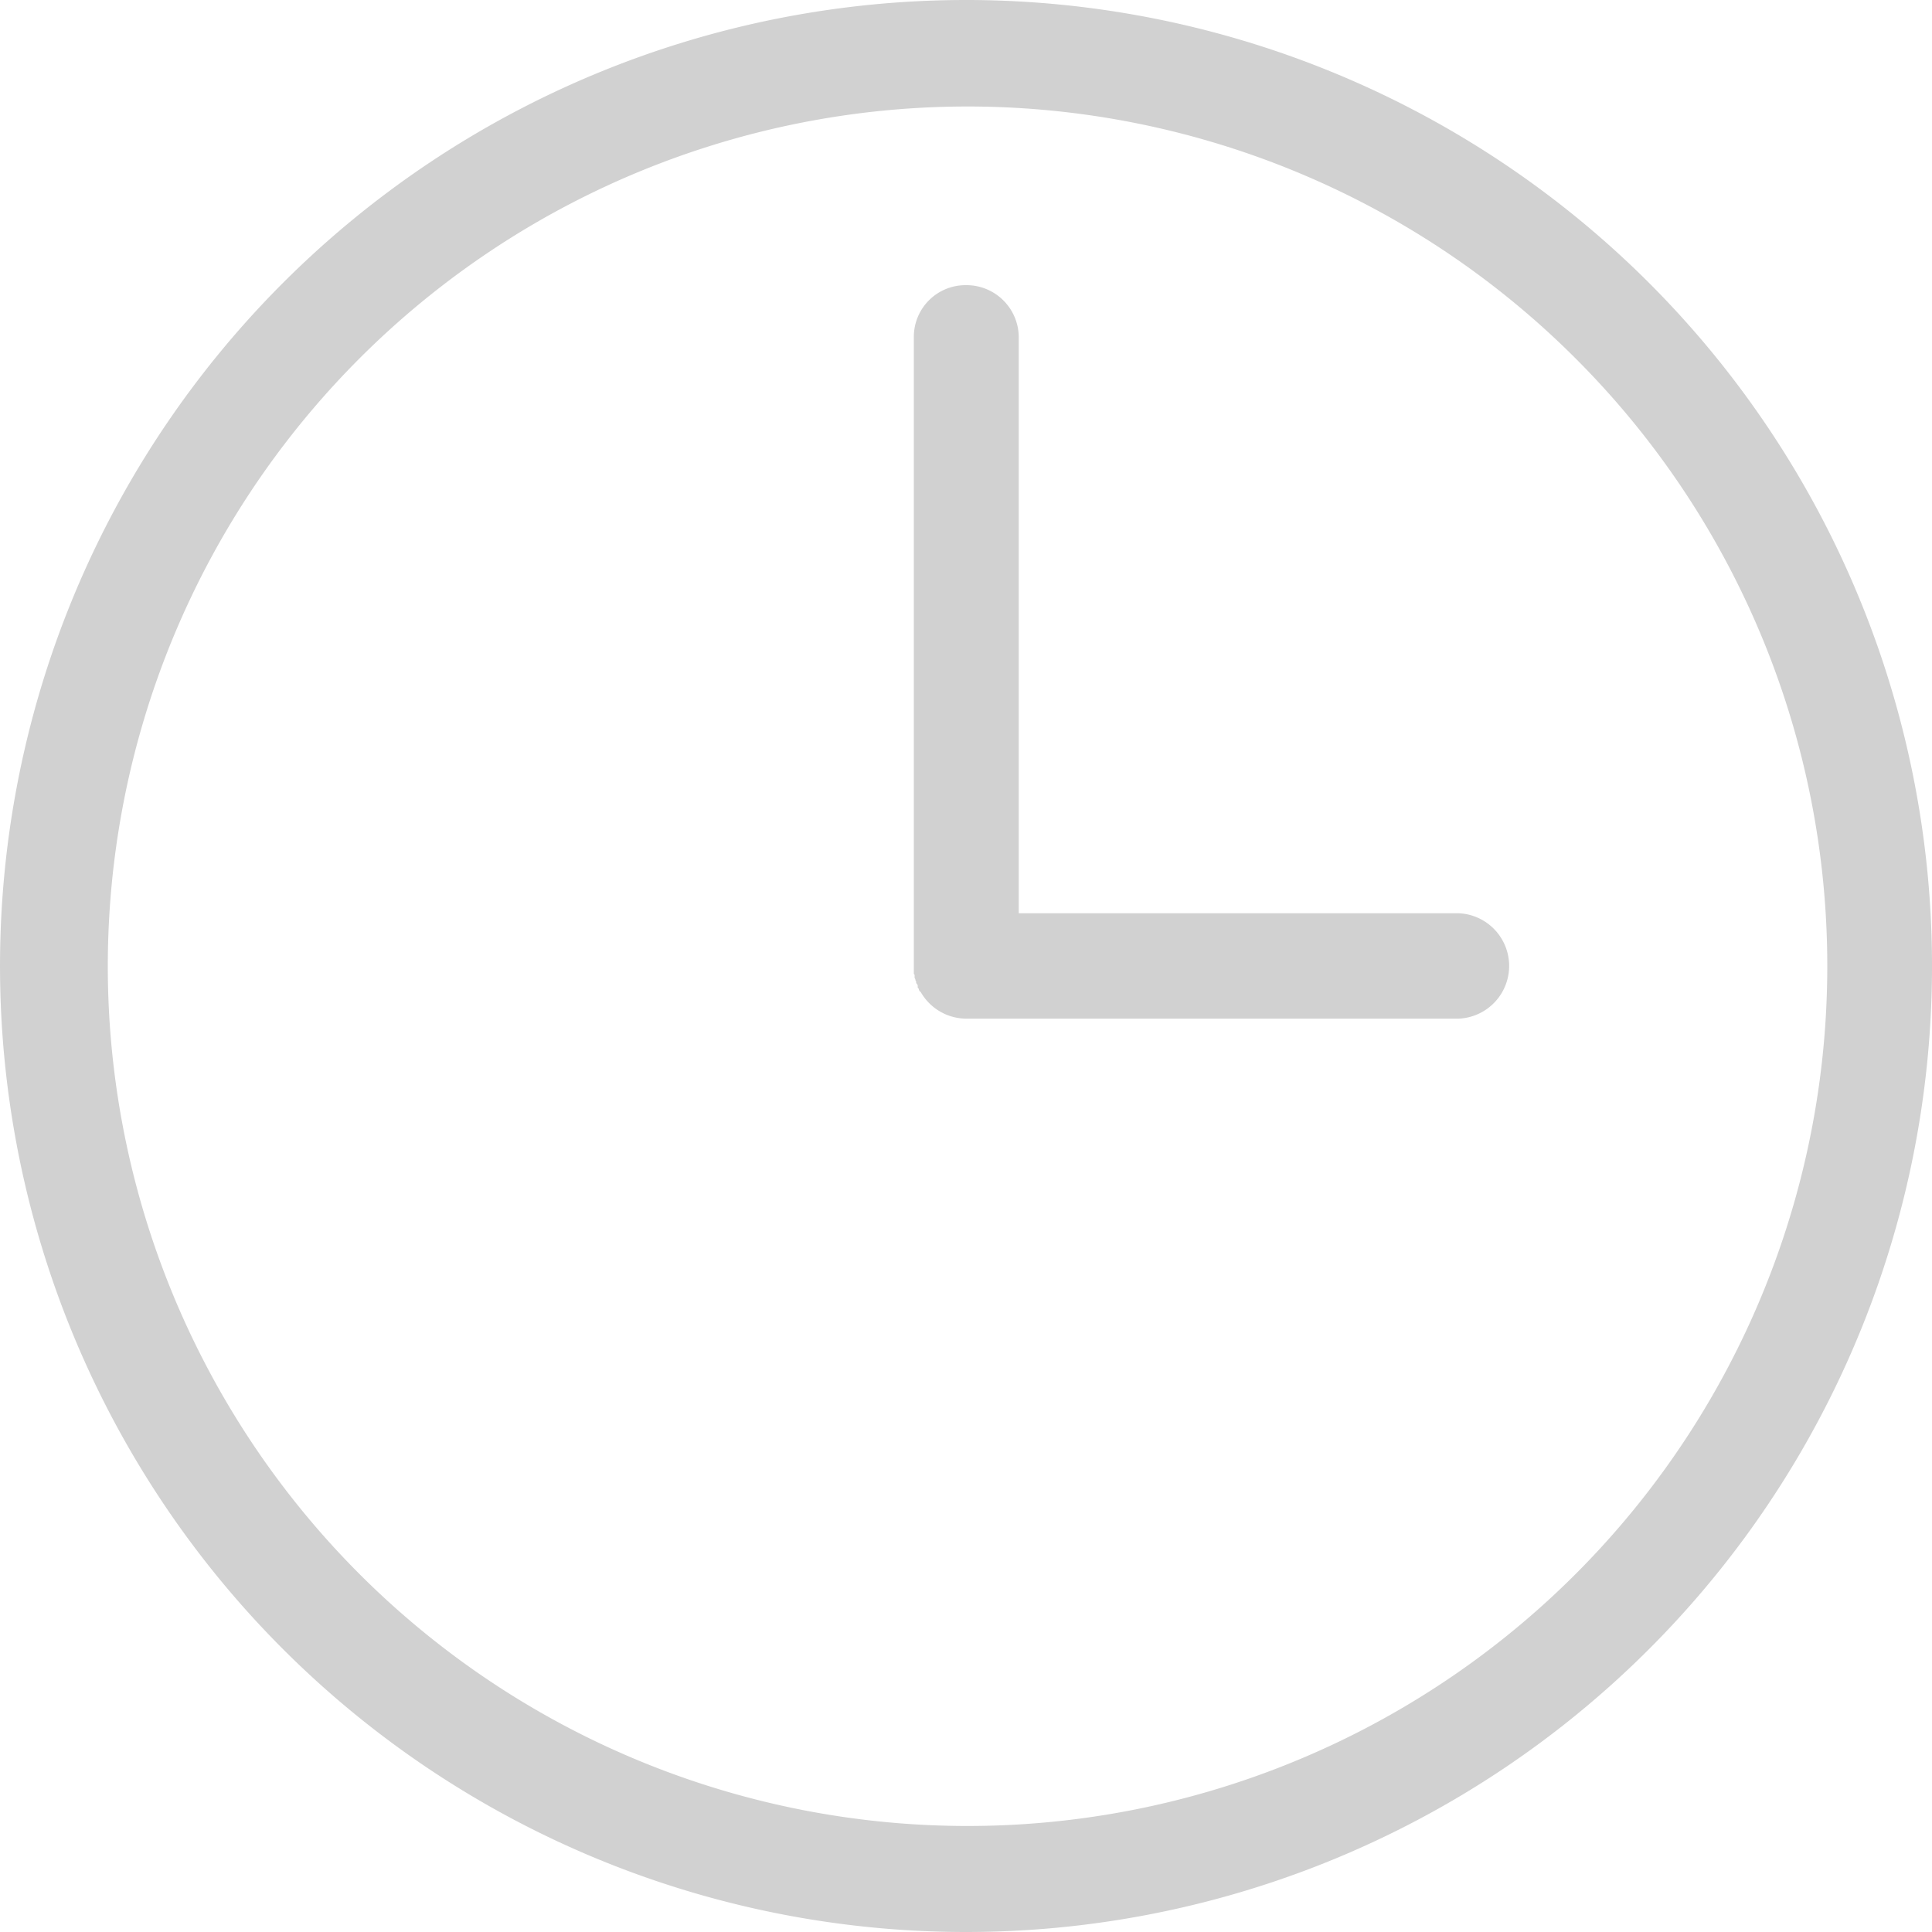 <svg xmlns="http://www.w3.org/2000/svg" width="20" height="20" viewBox="0 0 20 20">
  <defs>
    <style>
      .cls-1 {
        fill: #d1d1d1;
        fill-rule: evenodd;
      }
    </style>
  </defs>
  <path id="Forma_1" data-name="Forma 1" class="cls-1" d="M10,0A10,10,0,1,1,2.93,2.928,10,10,0,0,1,10,0h0Zm5.1,9.454a0.546,0.546,0,0,1,0,1.091H10a0.546,0.546,0,0,1-.469-0.276L9.52,10.261h0l-0.008-.015h0V10.238h0L9.5,10.223h0L9.5,10.207h0V10.2h0l-0.008-.015h0l-0.008-.008h0V10.161h0l-0.008-.015h0V10.138h0l-0.008-.016h0V10.107h0V10.091l-0.008-.008h0V10.068h0V10.052h0V10.039h0V10.031h0V10.016h0V10h0V3.49A0.535,0.535,0,0,1,10,2.952a0.541,0.541,0,0,1,.546.538V9.454h4.553ZM16.3,3.7A8.9,8.9,0,1,0,18.916,10,8.887,8.887,0,0,0,16.3,3.7h0Z"/>
</svg>

